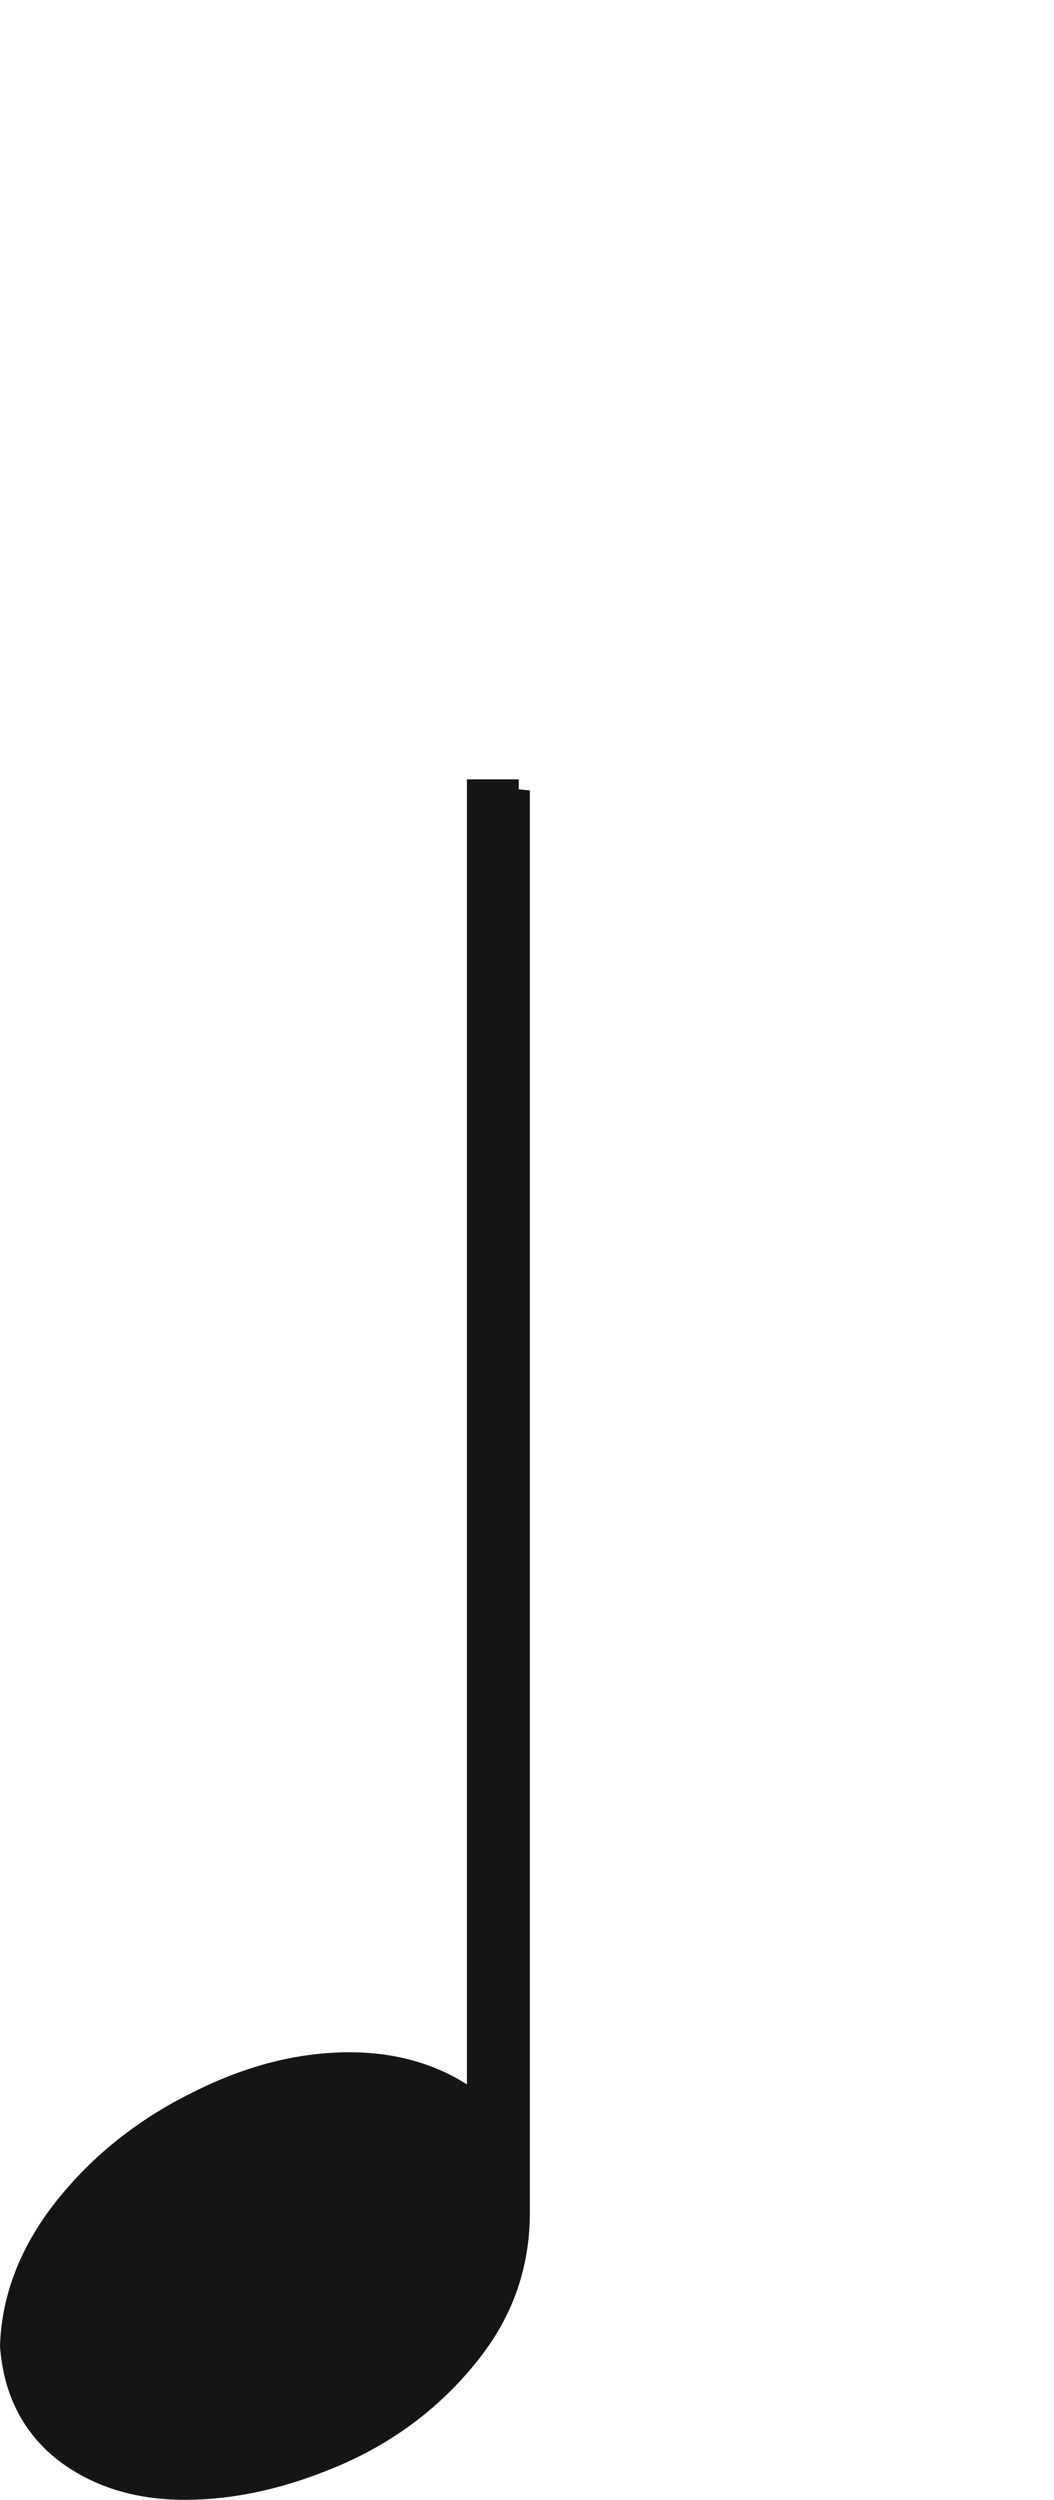 <svg width="143" height="339" xmlns="http://www.w3.org/2000/svg">

 <g>
  <title>Layer 1</title>


  <g id="svg_34">
   <path stroke-width="3" stroke="#131516" fill="#131516" id="svg_26" d="m42029.813,2371.939l0,-337.973l10.57,0l0,377.004c-0.22,11.975 -4.845,23.286 -13.873,34.152c-9.029,10.867 -19.819,19.737 -32.812,26.39c-12.772,6.431 -24.884,9.98 -36.115,10.423c-11.671,0 -20.92,-1.552 -27.967,-4.435c-6.827,-2.883 -11.892,-7.762 -15.195,-14.858c-3.083,-7.097 -4.845,-17.076 -4.845,-29.717c0.44,-13.528 5.065,-25.725 14.094,-36.592c9.249,-10.645 20.7,-19.072 34.353,-25.281c13.653,-5.988 27.086,-8.871 40.079,-8.871c12.552,0 23.122,3.105 31.711,9.758zm-78.837,40.805c-4.625,2.883 -10.57,8.649 -17.837,17.298c-7.267,8.649 -11.231,15.967 -11.671,22.177c0.881,6.209 4.845,9.98 11.451,11.532c6.606,0 15.195,-2.218 25.765,-6.653c10.35,-4.214 20.48,-10.201 30.169,-17.741c6.386,-4.214 14.534,-11.754 24.224,-22.398c9.689,-10.645 14.534,-19.294 14.534,-25.947c0,-6.209 -3.083,-9.98 -9.689,-11.532c-16.076,0 -38.317,11.088 -66.945,33.265z" class="fil1 str1"/>
   <path stroke-width="3" stroke="#131516" fill="#131516" id="svg_25" d="m41651.045,2410.97c0.881,16.411 5.726,30.16 14.534,40.805c8.809,10.645 19.379,15.967 31.711,15.967c9.469,-1.109 16.076,-4.214 19.819,-9.536c3.523,-5.322 5.285,-14.637 5.285,-27.721c-1.321,-16.854 -6.166,-30.604 -14.975,-41.027c-8.809,-10.423 -19.379,-15.745 -32.151,-15.745c-8.809,1.552 -14.975,4.657 -18.718,9.758c-3.744,4.879 -5.505,14.193 -5.505,27.499zm-55.054,9.314c0,-13.528 4.845,-24.394 14.754,-32.6c9.91,-8.427 21.801,-14.193 35.675,-17.741c13.653,-3.327 26.426,-5.101 38.097,-5.101c12.772,0 26.205,1.774 40.079,5.101c14.094,3.327 26.205,9.314 36.556,17.52c10.35,8.205 15.855,19.294 16.296,32.822c0,13.528 -4.845,24.616 -14.754,33.043c-9.91,8.427 -21.801,14.415 -35.454,17.963c-13.873,3.548 -26.866,5.322 -39.198,5.322c-13.213,0 -26.646,-1.774 -40.74,-5.101c-13.873,-3.548 -25.765,-9.314 -35.895,-17.741c-9.91,-8.427 -15.195,-19.515 -15.415,-33.487z" class="fil1 str1"/>
   <path stroke-width="3" stroke="#131516" fill="#131516" id="svg_24" d="m42302.879,2033.966l0,370.794c0,13.75 -4.404,26.169 -13.213,37.035c-8.809,11.088 -20.039,19.737 -33.473,25.725c-13.653,5.988 -26.866,9.092 -39.859,9.092c-12.332,0 -22.682,-3.327 -31.05,-9.758c-8.368,-6.653 -12.993,-15.745 -13.873,-27.499c0.44,-12.862 5.285,-25.06 14.314,-36.37c9.029,-11.31 20.48,-20.403 33.913,-27.056c13.433,-6.875 26.646,-10.201 39.418,-10.201c12.993,0 24.224,3.77 33.252,11.088l0,-342.852l10.57,0z" class="fil1 str1"/>
   <path stroke-width="3" stroke="#131516" fill="#131516" id="svg_23" d="m42555.905,2033.079l10.57,0c2.643,16.854 5.946,31.047 10.35,42.579c4.184,11.31 9.249,21.068 14.754,29.273c5.726,8.205 14.314,18.628 25.765,31.491c11.451,12.862 20.48,23.729 27.527,32.822c21.141,27.277 31.711,55.885 31.711,85.602c0,30.604 -12.772,67.861 -38.758,111.771l-7.047,0c3.303,-7.762 7.267,-16.633 11.671,-26.612c4.184,-10.201 7.928,-19.294 11.011,-27.499c2.863,-8.205 5.285,-16.411 7.047,-24.616c1.542,-8.205 2.422,-16.189 2.422,-24.173c0,-12.641 -2.422,-25.281 -7.487,-37.922c-5.065,-12.862 -12.332,-24.616 -21.361,-35.483c-9.249,-10.867 -19.599,-19.515 -31.27,-26.39c-11.671,-6.653 -23.783,-10.423 -36.335,-11.088l0,251.04c0,14.193 -4.184,27.056 -12.993,38.144c-8.588,11.088 -19.819,19.737 -33.473,25.725c-13.433,5.988 -26.866,8.871 -40.299,8.871c-12.772,0 -23.563,-3.327 -32.151,-9.758c-8.368,-6.431 -12.772,-15.967 -12.772,-28.386c0,-13.084 4.404,-25.281 12.993,-36.592c8.588,-11.088 19.599,-19.959 32.812,-26.39c13.213,-6.431 25.985,-9.758 38.317,-9.758c17.177,0 29.509,3.327 36.996,10.201l0,-226.646l0,-116.206z" class="fil1 str1"/>
   <path stroke-width="3" stroke="#131516" fill="#131516" id="svg_22" d="m42859.502,2376.818l0,-342.852l11.451,0c1.542,17.076 5.285,30.382 11.451,39.475c5.946,9.092 15.855,19.959 29.949,32.156c13.873,12.419 24.664,23.729 32.592,33.93c11.451,14.415 20.039,28.386 26.205,41.692c5.946,13.306 9.029,28.608 9.029,46.128c0,13.528 -1.982,27.499 -6.166,42.136c7.707,10.423 11.451,26.834 11.451,48.789c0,14.193 -1.762,28.164 -5.505,42.136c-3.964,13.971 -9.469,26.169 -16.736,36.37l-7.267,0c13.873,-27.056 20.7,-50.785 20.7,-70.965c0,-38.587 -22.242,-69.191 -66.945,-91.812c-3.303,-1.774 -7.928,-4.657 -13.873,-8.871c-6.166,-3.992 -11.011,-7.318 -14.094,-9.314c-3.303,-1.996 -6.827,-3.992 -10.79,-5.322l0,195.155c0,13.306 -4.404,25.503 -12.993,36.37c-8.809,10.867 -19.819,19.294 -33.252,25.503c-13.433,5.988 -26.646,9.092 -39.639,9.092c-12.552,0 -22.902,-2.883 -31.05,-8.649c-8.368,-5.766 -12.993,-14.415 -13.873,-25.947c0,-13.084 4.404,-25.503 13.433,-37.257c9.029,-11.754 20.48,-21.068 34.133,-27.943c13.873,-6.875 27.086,-10.201 40.079,-10.201c13.433,0 24.003,3.327 31.711,10.201zm14.094,-260.354c0,19.515 5.065,36.37 15.195,50.563c10.35,14.193 24.884,30.382 44.043,48.789c18.938,18.407 30.83,32.156 35.675,41.47c1.101,-5.766 1.542,-11.975 1.542,-18.628c0,-14.637 -2.863,-28.386 -8.809,-40.805c-5.946,-12.641 -13.653,-23.951 -22.902,-33.709c-9.249,-9.758 -19.379,-18.407 -30.169,-26.169c-11.011,-7.762 -22.462,-14.858 -34.574,-21.511z" class="fil1 str1"/>
   <path stroke-width="3" stroke="#131516" fill="#131516" id="svg_21" d="m43120.896,2376.818l0,-407.164l10.79,0c1.321,14.858 4.184,26.612 8.588,34.817c4.404,8.205 10.79,16.633 19.819,25.06c8.809,8.427 21.361,20.181 37.436,35.483c28.848,27.943 43.162,60.764 43.162,98.908c0,13.084 -1.762,25.947 -5.285,39.031c3.523,11.088 5.285,23.064 5.285,35.483c0,9.758 -1.321,21.068 -4.404,33.709c7.047,9.092 10.57,23.507 10.57,43.466c0,13.75 -1.762,27.943 -5.726,42.136c-3.744,14.193 -9.249,26.834 -16.736,38.144l-7.047,0c13.213,-27.721 19.819,-51.672 19.819,-71.853c0,-12.862 -2.422,-24.616 -7.487,-35.039c-5.065,-10.645 -12.112,-20.181 -21.141,-28.83c-9.029,-8.427 -18.718,-16.411 -29.288,-23.729c-10.57,-7.097 -26.426,-17.52 -47.566,-30.826l0,200.034c0,13.084 -4.404,25.06 -13.213,35.926c-8.809,10.867 -19.819,19.515 -33.252,25.725c-13.433,6.209 -26.646,9.314 -39.639,9.314c-13.213,0 -24.003,-3.327 -32.371,-9.758c-8.368,-6.653 -12.552,-16.411 -12.552,-29.273c0,-12.641 4.625,-24.394 13.653,-35.261c8.809,-10.867 20.26,-19.515 33.913,-26.169c13.653,-6.431 26.426,-9.536 38.537,-9.536c14.314,0 25.765,3.327 34.133,10.201zm12.332,-326.441c0,13.084 3.083,24.394 8.809,33.487c5.726,9.314 15.855,20.624 30.169,33.93c14.314,13.306 25.545,24.173 33.693,33.043c8.148,8.871 15.855,20.846 22.902,35.704c0.881,-5.322 1.321,-10.423 1.321,-15.08c0,-18.185 -4.845,-34.596 -14.754,-49.454c-9.91,-15.08 -20.92,-27.277 -33.473,-37.035c-12.332,-9.758 -28.628,-21.29 -48.667,-34.596zm-0.881,77.175c0.881,13.971 4.845,26.39 11.892,37.479c7.047,11.088 15.855,21.733 26.646,32.156c10.79,10.201 22.021,20.624 33.473,31.491c11.451,10.867 19.599,20.846 24.444,29.717c0.44,-2.439 0.44,-5.988 0.44,-10.645c0,-44.797 -32.151,-84.937 -96.894,-120.198z" class="fil1 str1"/>
   <path stroke-width="3" stroke="#131516" fill="#131516" id="svg_20" d="m43626.034,2414.157l0,-436.438l0,-68.304l10.57,0c0,17.298 3.964,31.491 12.112,42.358c8.148,10.645 21.141,24.616 39.418,41.692c18.278,17.076 32.151,33.487 41.4,49.232c9.249,15.967 13.873,36.148 13.873,60.542c0,11.754 -1.542,25.725 -4.404,41.692c5.285,10.201 7.928,23.286 7.928,39.031c0,15.08 -2.643,29.273 -7.928,42.579c5.726,13.306 8.809,27.499 8.809,42.136c0,14.415 -3.083,27.499 -8.809,39.031c6.827,10.423 10.35,25.281 10.35,44.353c0,27.056 -6.606,54.555 -19.819,82.941l-7.928,0c12.112,-34.596 18.058,-61.429 18.058,-80.28c0,-14.415 -2.643,-25.947 -7.928,-35.039c-5.505,-9.092 -11.671,-16.189 -18.498,-21.068c-6.827,-4.879 -18.718,-12.419 -35.675,-22.62c-16.956,-10.201 -30.169,-19.294 -40.079,-27.277l-0.881,194.268c0,14.637 -4.404,27.499 -12.993,38.809c-8.809,11.31 -19.819,19.737 -33.252,25.725c-13.433,5.988 -26.646,9.092 -39.639,9.092c-13.213,0 -24.003,-3.105 -32.812,-9.536c-8.588,-6.431 -12.993,-15.524 -12.993,-27.721c0,-12.862 4.625,-25.06 13.873,-36.148c9.029,-11.31 20.92,-20.181 35.014,-26.834c14.094,-6.653 27.967,-9.758 41.4,-9.758c12.993,0 23.122,2.439 30.83,7.54zm11.451,-341.078c0,15.302 3.083,27.943 9.029,38.144c5.946,10.201 16.296,21.733 30.83,34.817c14.534,13.084 25.985,23.729 34.133,32.378c8.148,8.649 15.635,20.181 22.462,34.817c1.321,-5.544 1.762,-11.532 1.762,-18.185c0,-17.076 -4.625,-33.265 -14.314,-48.567c-9.469,-15.524 -21.581,-29.273 -36.556,-41.249c-14.754,-12.197 -30.61,-22.842 -47.346,-32.156zm-0.881,81.61c0,14.858 3.744,28.83 11.011,41.47c7.267,12.641 16.956,25.06 28.848,37.257c12.112,11.975 23.563,23.507 34.574,34.152c10.79,10.867 18.278,20.624 22.021,29.051c1.542,-7.318 2.202,-13.75 2.202,-19.072c0,-26.169 -9.91,-49.898 -29.949,-71.409c-20.039,-21.29 -42.942,-38.366 -68.707,-51.45zm0.881,-164.108c0,14.637 2.863,27.056 8.368,37.035c5.505,9.98 15.635,21.733 29.949,35.261c14.534,13.528 25.545,24.394 33.473,32.6c7.707,8.205 15.635,20.181 23.783,35.704c0.881,-5.766 1.321,-11.088 1.321,-16.411c0,-20.624 -5.065,-38.587 -15.195,-54.111c-10.13,-15.745 -21.801,-28.386 -34.574,-38.144c-12.772,-9.758 -28.408,-20.403 -47.126,-31.934z" class="fil1 str1"/>
  </g>
  <path stroke="#131516" stroke-width="3" fill="#131516" id="svg_8" d="m70.386,107.187l0,192.927c0,7.154 -2.308,13.616 -6.923,19.27c-4.615,5.769 -10.5,10.269 -17.539,13.385c-7.154,3.115 -14.077,4.731 -20.885,4.731c-6.462,0 -11.885,-1.731 -16.27,-5.077c-4.385,-3.462 -6.808,-8.192 -7.269,-14.308c0.231,-6.692 2.769,-13.039 7.5,-18.923c4.731,-5.885 10.731,-10.616 17.77,-14.077c7.039,-3.577 13.962,-5.308 20.654,-5.308c6.808,0 12.693,1.962 17.423,5.769l0,-178.388l5.539,0z" class="fil1 str1"/>
 </g>
</svg>